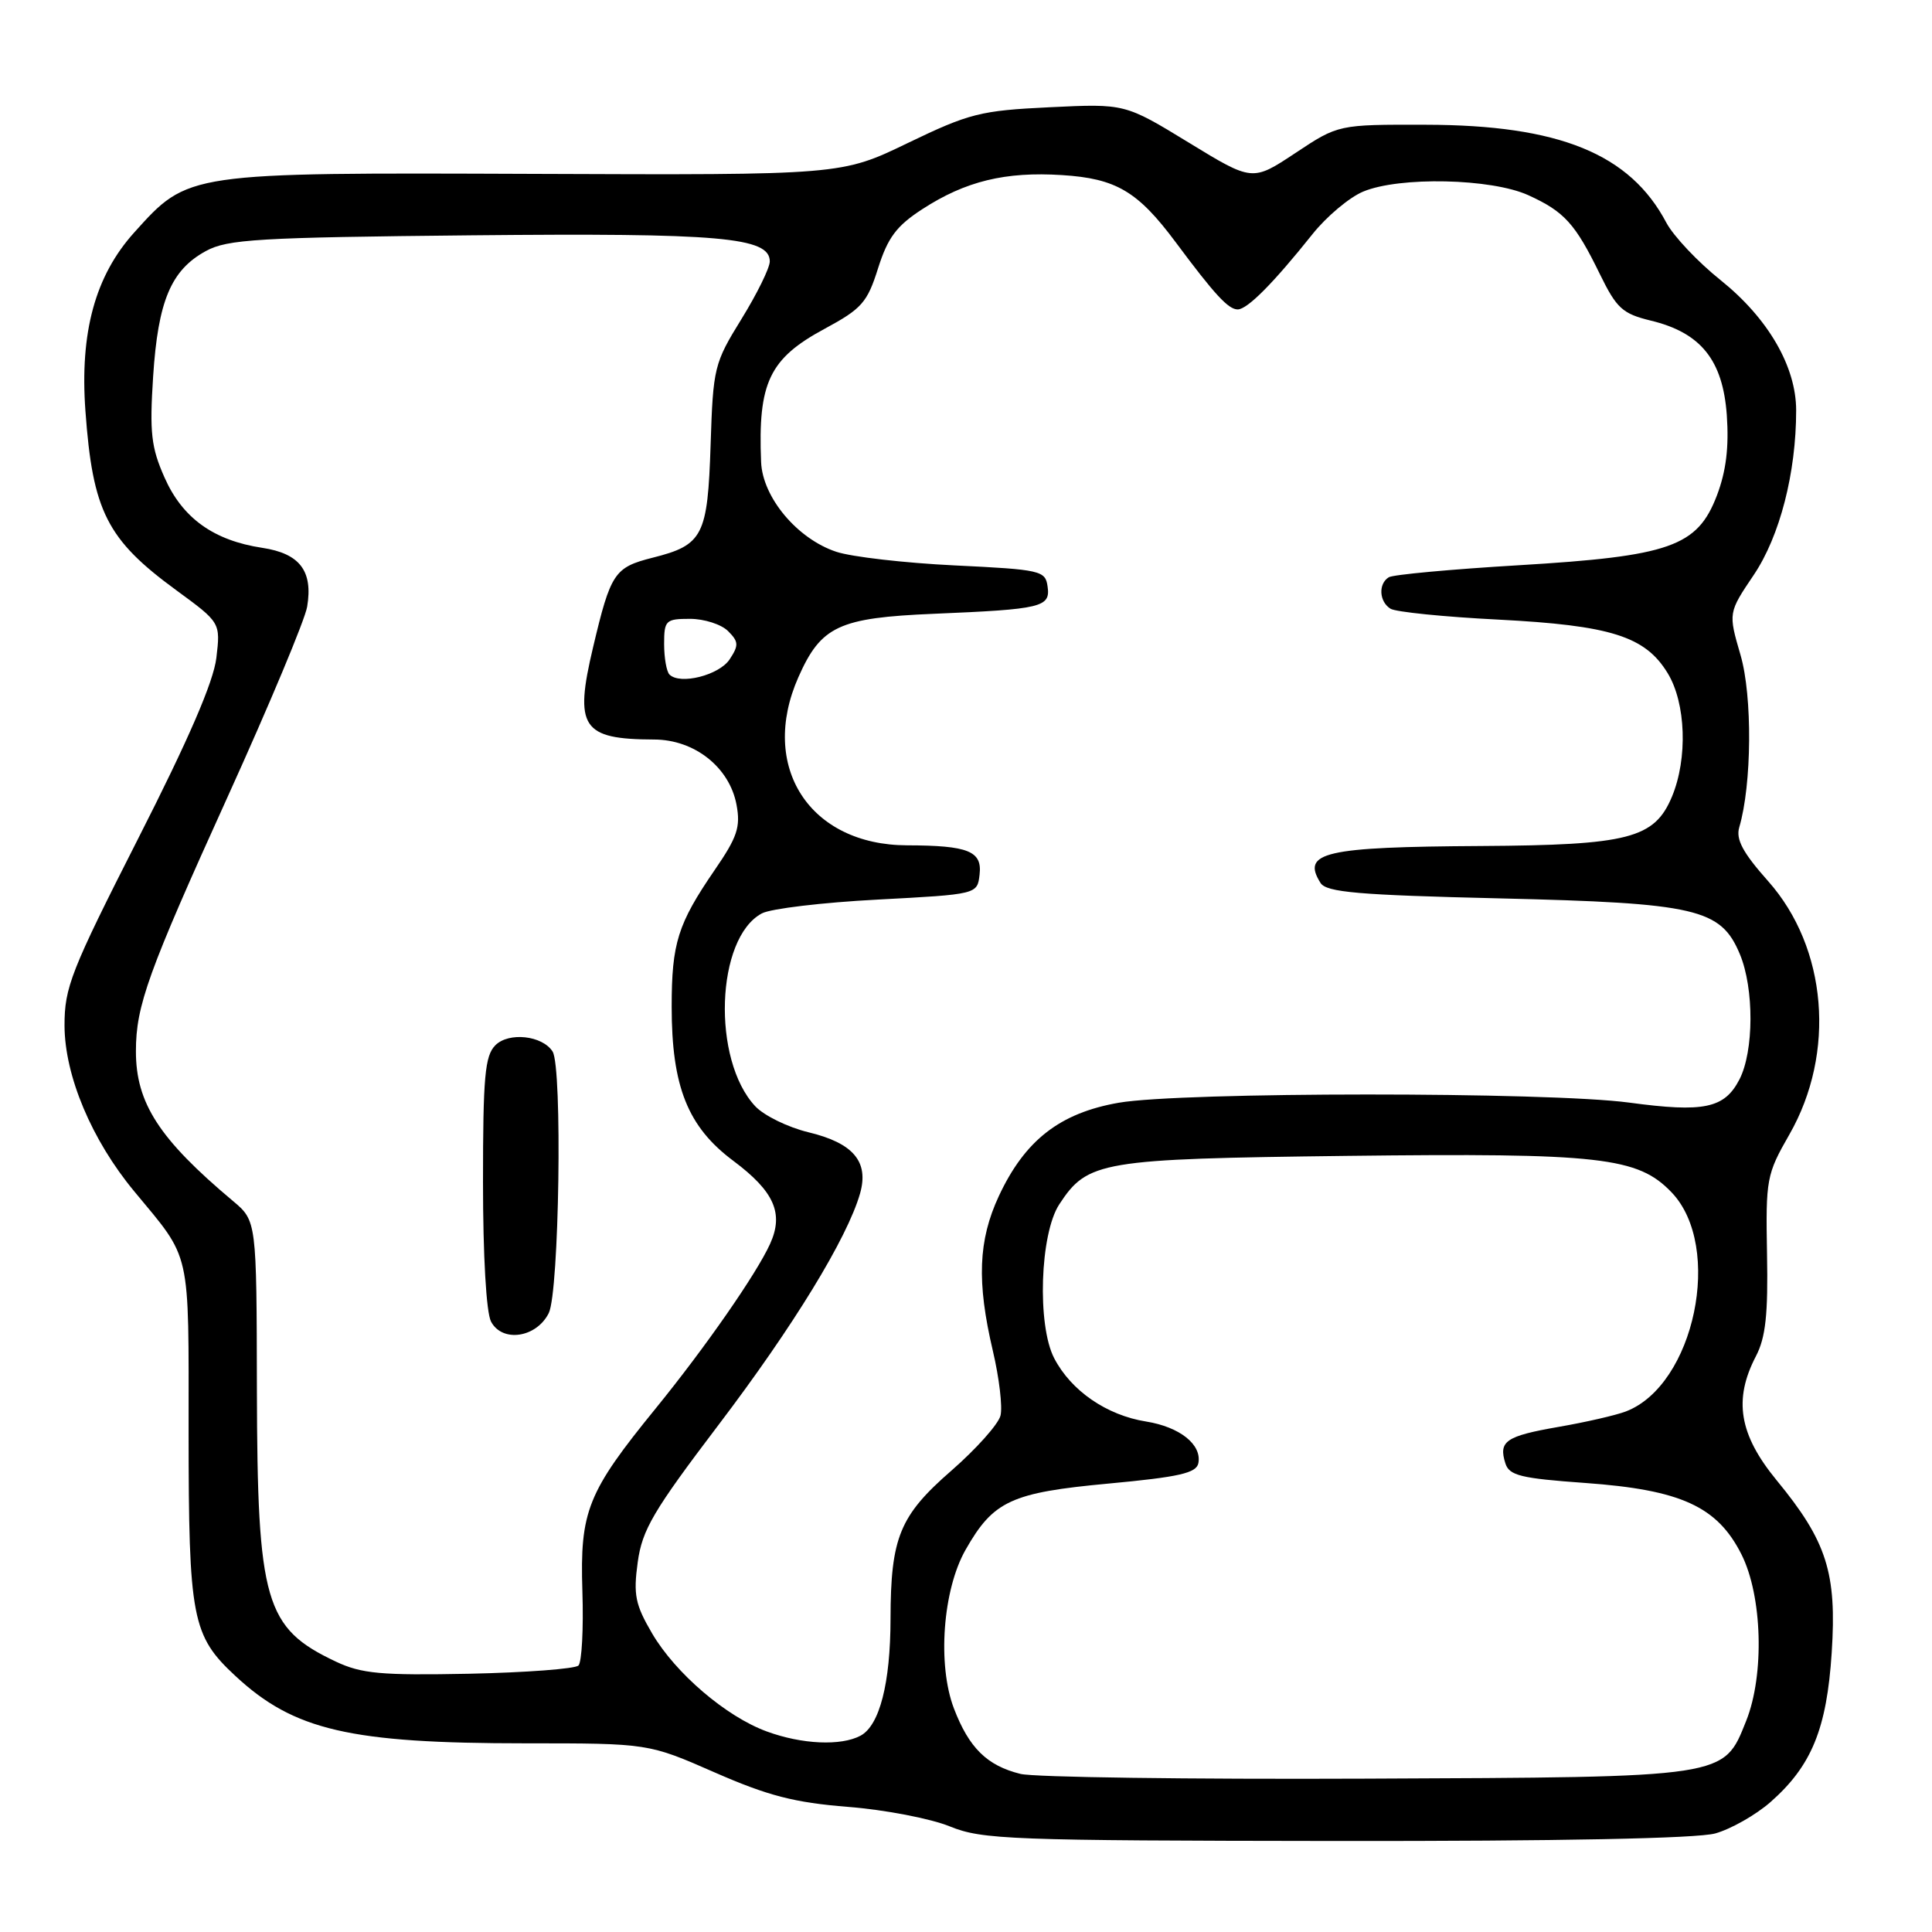 <?xml version="1.0" encoding="UTF-8" standalone="no"?>
<!DOCTYPE svg PUBLIC "-//W3C//DTD SVG 1.1//EN" "http://www.w3.org/Graphics/SVG/1.1/DTD/svg11.dtd" >
<svg xmlns="http://www.w3.org/2000/svg" xmlns:xlink="http://www.w3.org/1999/xlink" version="1.1" viewBox="0 0 256 256">
 <g >
 <path fill="currentColor"
d=" M 227.28 242.94 C 229.35 242.36 232.64 240.50 234.59 238.79 C 240.04 234.00 242.06 229.08 242.71 218.98 C 243.40 208.41 242.06 204.22 235.41 196.14 C 230.44 190.09 229.67 185.46 232.67 179.70 C 233.96 177.23 234.29 174.15 234.14 166.17 C 233.96 156.24 234.07 155.61 237.10 150.33 C 243.29 139.51 242.12 125.58 234.29 116.76 C 230.93 112.98 229.99 111.22 230.46 109.62 C 232.13 103.98 232.22 92.25 230.63 86.80 C 229.00 81.20 229.00 81.20 232.39 76.17 C 235.84 71.04 238.00 62.65 238.00 54.38 C 238.00 48.57 234.29 42.18 228.00 37.13 C 224.97 34.71 221.74 31.28 220.80 29.51 C 215.98 20.38 206.61 16.56 188.92 16.53 C 177.33 16.50 177.33 16.50 171.64 20.28 C 165.95 24.05 165.95 24.05 157.51 18.89 C 149.06 13.73 149.06 13.73 139.10 14.21 C 129.90 14.65 128.45 15.02 120.31 18.94 C 111.50 23.20 111.50 23.20 70.77 23.04 C 24.64 22.87 24.98 22.82 17.79 30.80 C 12.61 36.54 10.56 44.05 11.32 54.46 C 12.28 67.76 14.17 71.49 23.36 78.21 C 29.22 82.50 29.22 82.50 28.67 87.17 C 28.29 90.35 25.00 97.96 18.32 111.09 C 9.38 128.69 8.54 130.83 8.55 135.92 C 8.58 142.57 12.15 151.06 17.78 157.85 C 25.41 167.07 24.99 165.18 24.99 189.78 C 25.00 214.48 25.43 216.73 31.21 222.09 C 38.95 229.28 46.37 231.00 69.64 231.00 C 85.91 231.00 85.91 231.00 94.71 234.86 C 101.77 237.95 105.24 238.85 112.36 239.42 C 117.24 239.80 123.31 240.97 125.86 242.01 C 130.17 243.76 133.83 243.89 177.00 243.94 C 206.53 243.97 224.88 243.61 227.28 242.94 Z  M 135.21 235.05 C 130.78 233.95 128.40 231.61 126.40 226.38 C 124.19 220.59 124.92 210.68 127.94 205.36 C 131.63 198.87 133.97 197.78 146.90 196.58 C 156.25 195.71 158.54 195.19 158.79 193.87 C 159.26 191.41 156.33 189.08 151.87 188.36 C 146.64 187.53 141.93 184.29 139.69 179.98 C 137.40 175.59 137.80 163.48 140.36 159.58 C 144.12 153.84 145.82 153.56 178.50 153.16 C 212.09 152.76 217.01 153.32 221.49 157.99 C 228.38 165.18 224.54 183.56 215.42 187.03 C 214.11 187.53 210.11 188.45 206.52 189.07 C 199.52 190.29 198.54 190.96 199.47 193.90 C 199.98 195.52 201.51 195.89 210.04 196.50 C 222.73 197.41 227.55 199.61 230.75 205.96 C 233.52 211.46 233.82 221.91 231.38 228.02 C 228.35 235.59 229.07 235.48 181.00 235.68 C 157.62 235.78 137.02 235.50 135.21 235.05 Z  M 101.61 229.43 C 96.21 227.46 89.51 221.72 86.41 216.44 C 84.17 212.62 83.91 211.31 84.50 207.01 C 85.09 202.69 86.56 200.20 95.25 188.75 C 105.11 175.76 112.26 164.08 113.96 158.15 C 115.16 153.94 113.08 151.46 107.12 150.03 C 104.42 149.38 101.25 147.83 100.08 146.59 C 94.30 140.43 94.85 124.29 100.95 121.03 C 102.12 120.40 109.02 119.58 116.29 119.20 C 129.50 118.50 129.50 118.50 129.80 115.88 C 130.16 112.78 128.31 112.03 120.20 112.01 C 107.27 111.98 100.55 101.59 105.79 89.73 C 108.79 82.96 111.13 81.86 123.74 81.33 C 138.06 80.73 139.21 80.46 138.81 77.71 C 138.52 75.61 137.92 75.47 126.50 74.92 C 119.90 74.60 112.83 73.79 110.80 73.11 C 105.63 71.39 101.04 65.90 100.85 61.22 C 100.42 50.69 101.94 47.51 109.28 43.56 C 114.19 40.91 114.92 40.09 116.35 35.54 C 117.64 31.48 118.79 29.93 122.22 27.71 C 127.94 24.00 133.21 22.72 140.72 23.20 C 147.89 23.65 150.76 25.35 155.78 32.09 C 160.96 39.05 162.76 41.00 164.00 41.00 C 165.28 41.00 168.72 37.53 173.90 31.04 C 175.77 28.69 178.80 26.15 180.62 25.39 C 185.44 23.37 197.61 23.64 202.50 25.86 C 207.29 28.04 208.72 29.62 212.00 36.34 C 214.21 40.86 214.99 41.57 218.73 42.48 C 225.37 44.08 228.28 47.70 228.81 54.99 C 229.11 59.26 228.72 62.43 227.50 65.65 C 224.91 72.43 221.30 73.70 201.20 74.90 C 192.31 75.43 184.58 76.14 184.02 76.49 C 182.61 77.36 182.74 79.72 184.25 80.66 C 184.94 81.09 191.35 81.74 198.51 82.10 C 213.44 82.87 218.00 84.31 220.97 89.19 C 223.40 93.16 223.65 100.51 221.54 105.57 C 219.22 111.10 215.82 111.98 196.28 112.10 C 175.46 112.22 172.41 112.93 174.98 117.00 C 175.76 118.23 179.95 118.60 198.71 119.04 C 224.81 119.66 228.02 120.40 230.54 126.43 C 232.44 130.98 232.41 139.31 230.48 143.04 C 228.50 146.87 225.79 147.44 215.87 146.10 C 205.14 144.66 156.55 144.67 148.23 146.12 C 140.44 147.48 135.80 151.09 132.35 158.49 C 129.62 164.36 129.41 169.86 131.56 179.00 C 132.40 182.57 132.86 186.43 132.57 187.58 C 132.28 188.72 129.35 192.00 126.06 194.87 C 119.21 200.83 118.02 203.72 118.00 214.50 C 117.99 223.03 116.55 228.64 114.02 229.99 C 111.43 231.37 106.27 231.14 101.61 229.43 Z  M 44.50 220.17 C 35.10 215.73 34.10 212.30 34.04 184.13 C 34.00 161.77 34.00 161.77 30.86 159.13 C 21.09 150.93 18.00 146.16 18.01 139.28 C 18.01 133.26 19.61 128.84 30.20 105.50 C 35.69 93.40 40.42 82.10 40.70 80.39 C 41.49 75.65 39.72 73.34 34.75 72.59 C 28.31 71.62 24.17 68.65 21.80 63.27 C 20.03 59.29 19.81 57.32 20.29 49.89 C 20.94 39.87 22.66 35.79 27.27 33.27 C 30.13 31.70 34.17 31.46 62.50 31.18 C 95.45 30.86 102.00 31.43 102.00 34.64 C 102.00 35.50 100.31 38.93 98.25 42.27 C 94.63 48.13 94.49 48.70 94.16 58.92 C 93.77 71.02 93.16 72.22 86.47 73.90 C 81.41 75.18 80.92 75.91 78.59 85.75 C 76.06 96.39 77.10 97.96 86.67 97.99 C 92.03 98.00 96.66 101.67 97.59 106.62 C 98.15 109.59 97.70 110.92 94.68 115.31 C 89.81 122.42 89.00 124.98 89.00 133.39 C 89.00 143.98 91.13 149.31 97.16 153.81 C 102.59 157.87 103.88 160.77 102.04 164.82 C 100.24 168.79 93.45 178.55 86.91 186.59 C 77.83 197.74 76.83 200.22 77.17 210.86 C 77.33 215.82 77.09 220.24 76.65 220.69 C 76.20 221.13 69.69 221.62 62.17 221.78 C 50.48 222.01 47.92 221.78 44.50 220.17 Z  M 72.71 174.00 C 74.10 171.24 74.54 141.40 73.22 139.33 C 71.87 137.21 67.42 136.72 65.64 138.50 C 64.25 139.89 64.00 142.67 64.00 156.64 C 64.00 166.41 64.43 173.94 65.07 175.13 C 66.57 177.93 71.07 177.26 72.71 174.00 Z  M 88.71 89.38 C 88.32 88.99 88.00 87.17 88.00 85.33 C 88.00 82.20 88.21 82.00 91.43 82.00 C 93.31 82.00 95.58 82.73 96.47 83.62 C 97.88 85.03 97.91 85.50 96.68 87.37 C 95.29 89.47 90.11 90.78 88.71 89.38 Z "/>
</g>
</svg>